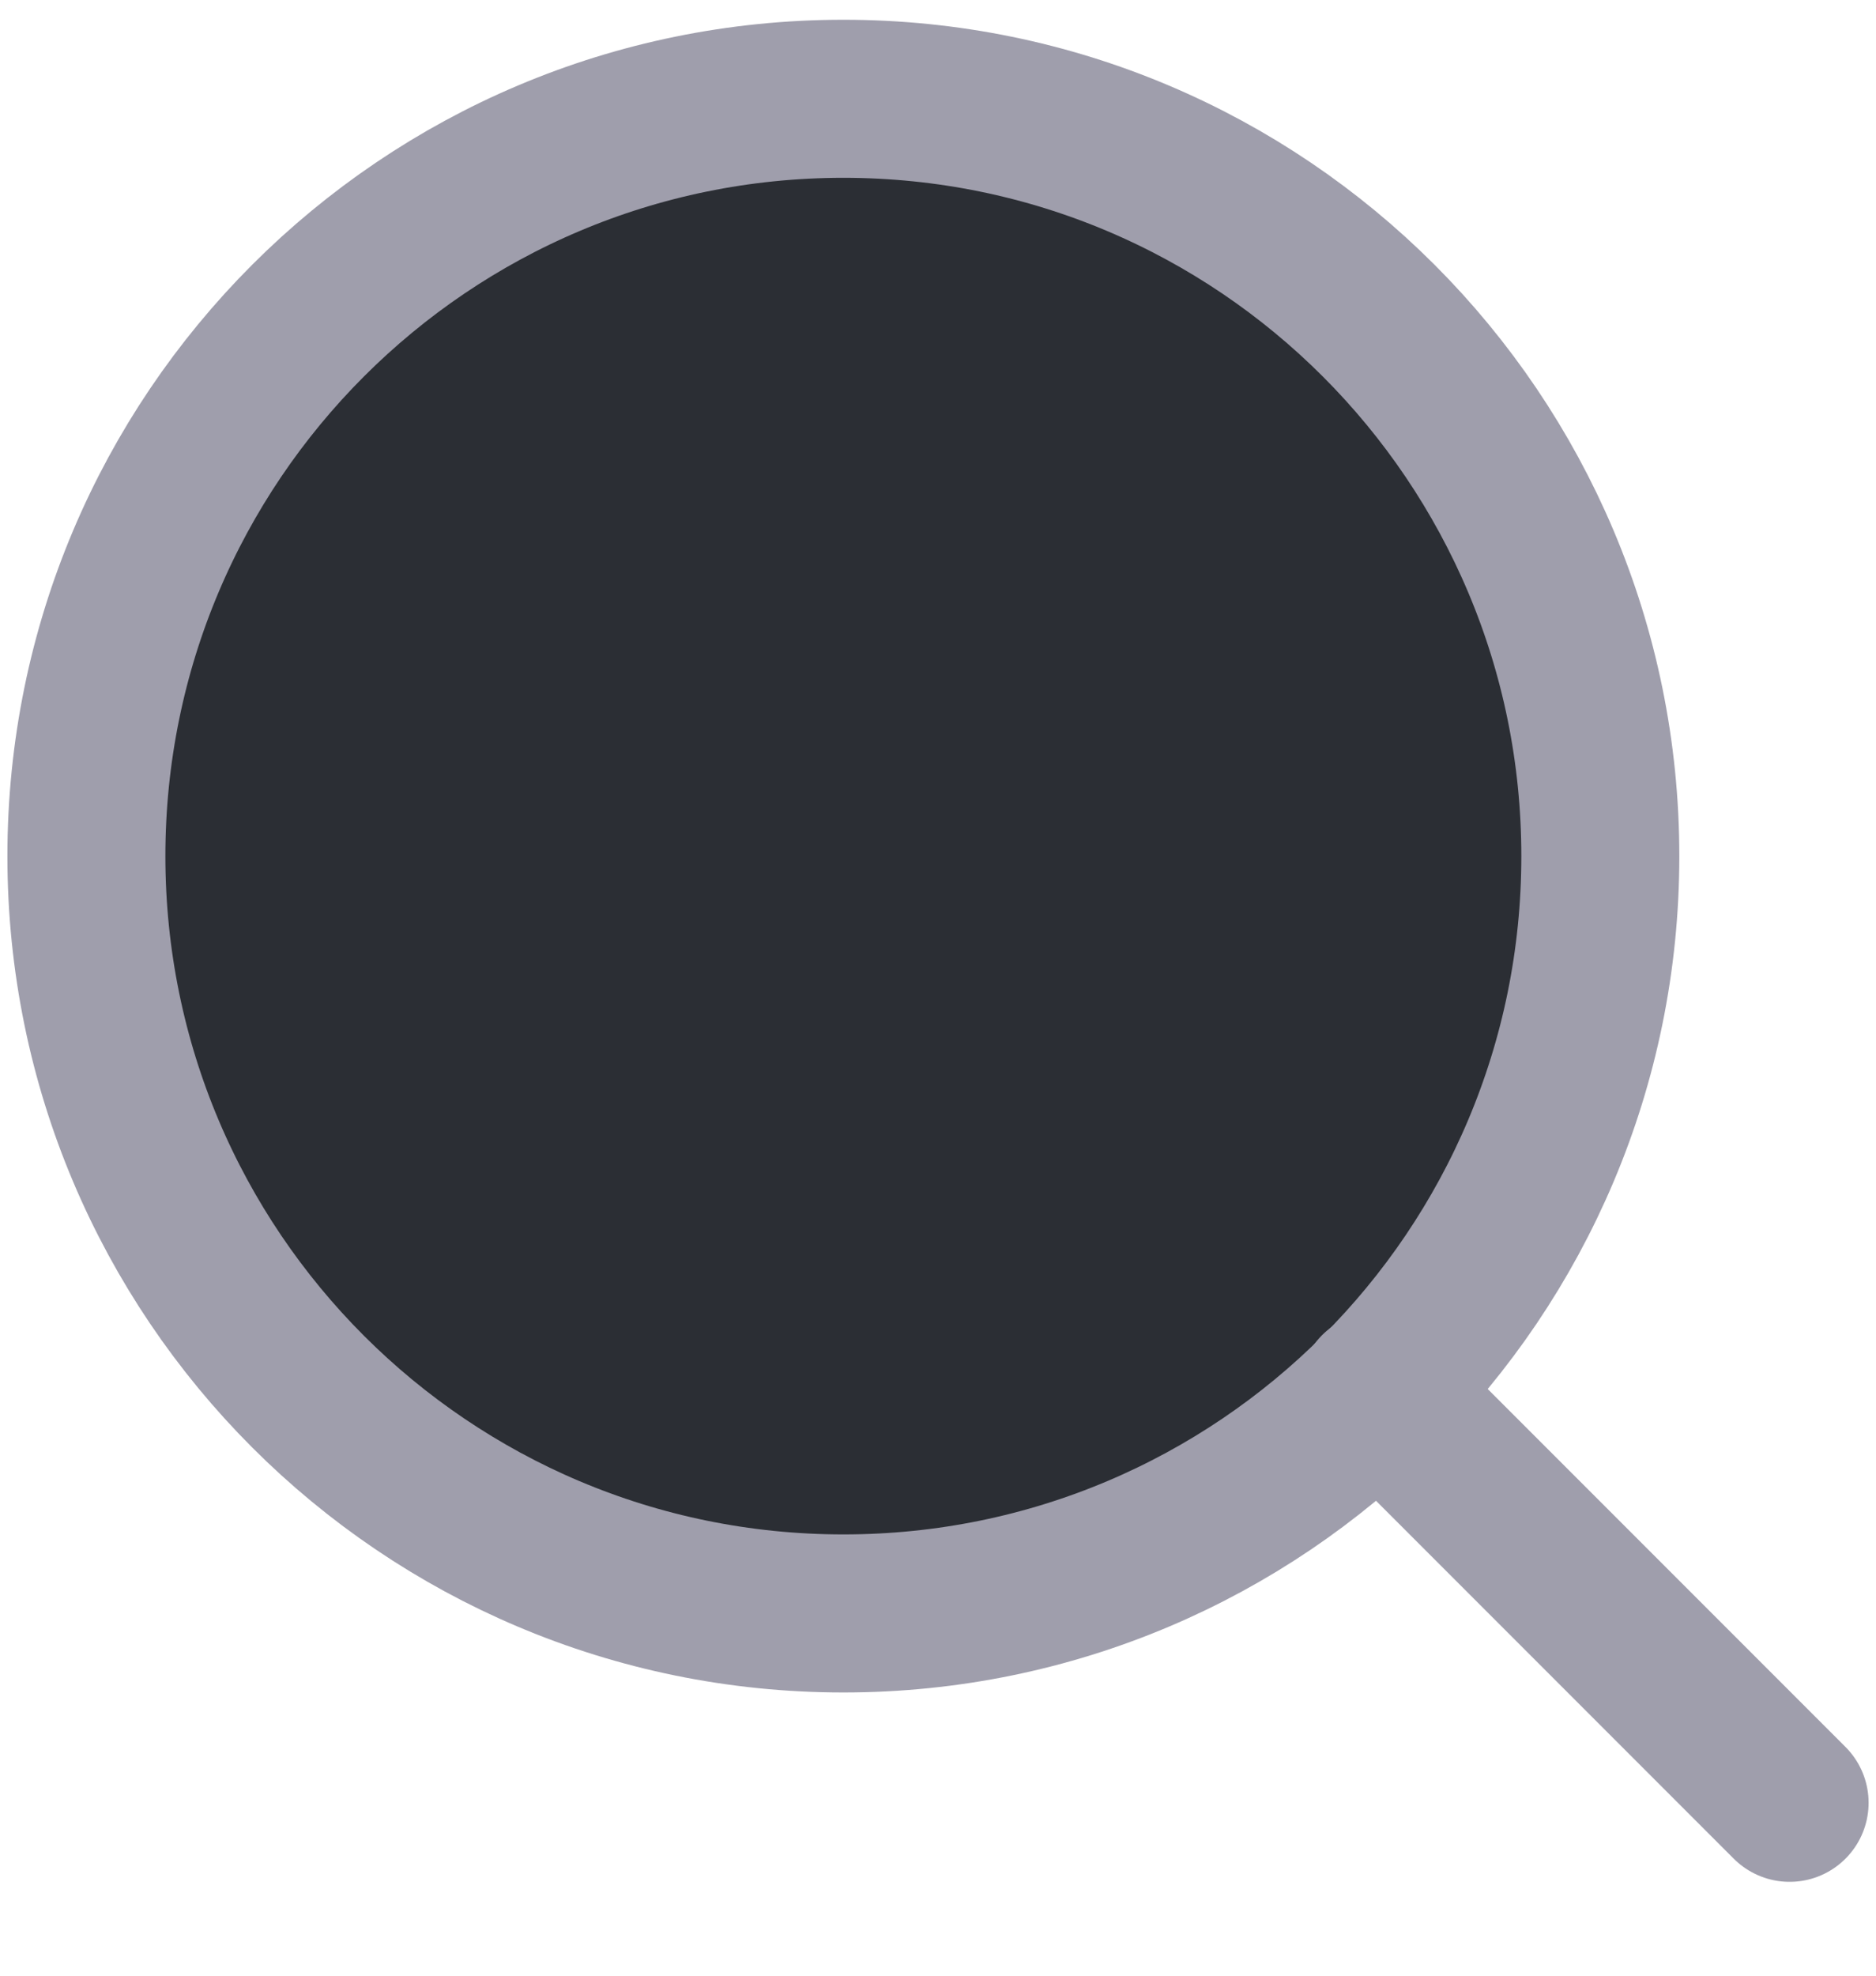 <svg width="19" height="20" viewBox="0 0 19 20" fill="#2B2E34" xmlns="http://www.w3.org/2000/svg">
<path d="M8.542 16.333C12.776 16.333 16.208 12.901 16.208 8.667C16.208 4.432 12.776 1 8.542 1C4.307 1 0.875 4.432 0.875 8.667C0.875 12.901 4.307 16.333 8.542 16.333Z" stroke="#9F9EAC" stroke-width="1.6" stroke-linecap="round" stroke-linejoin="round"/>
<path d="M18.125 18.25L13.956 14.081" stroke="#9F9EAC" stroke-width="1.6" stroke-linecap="round" stroke-linejoin="round"/>
</svg>
